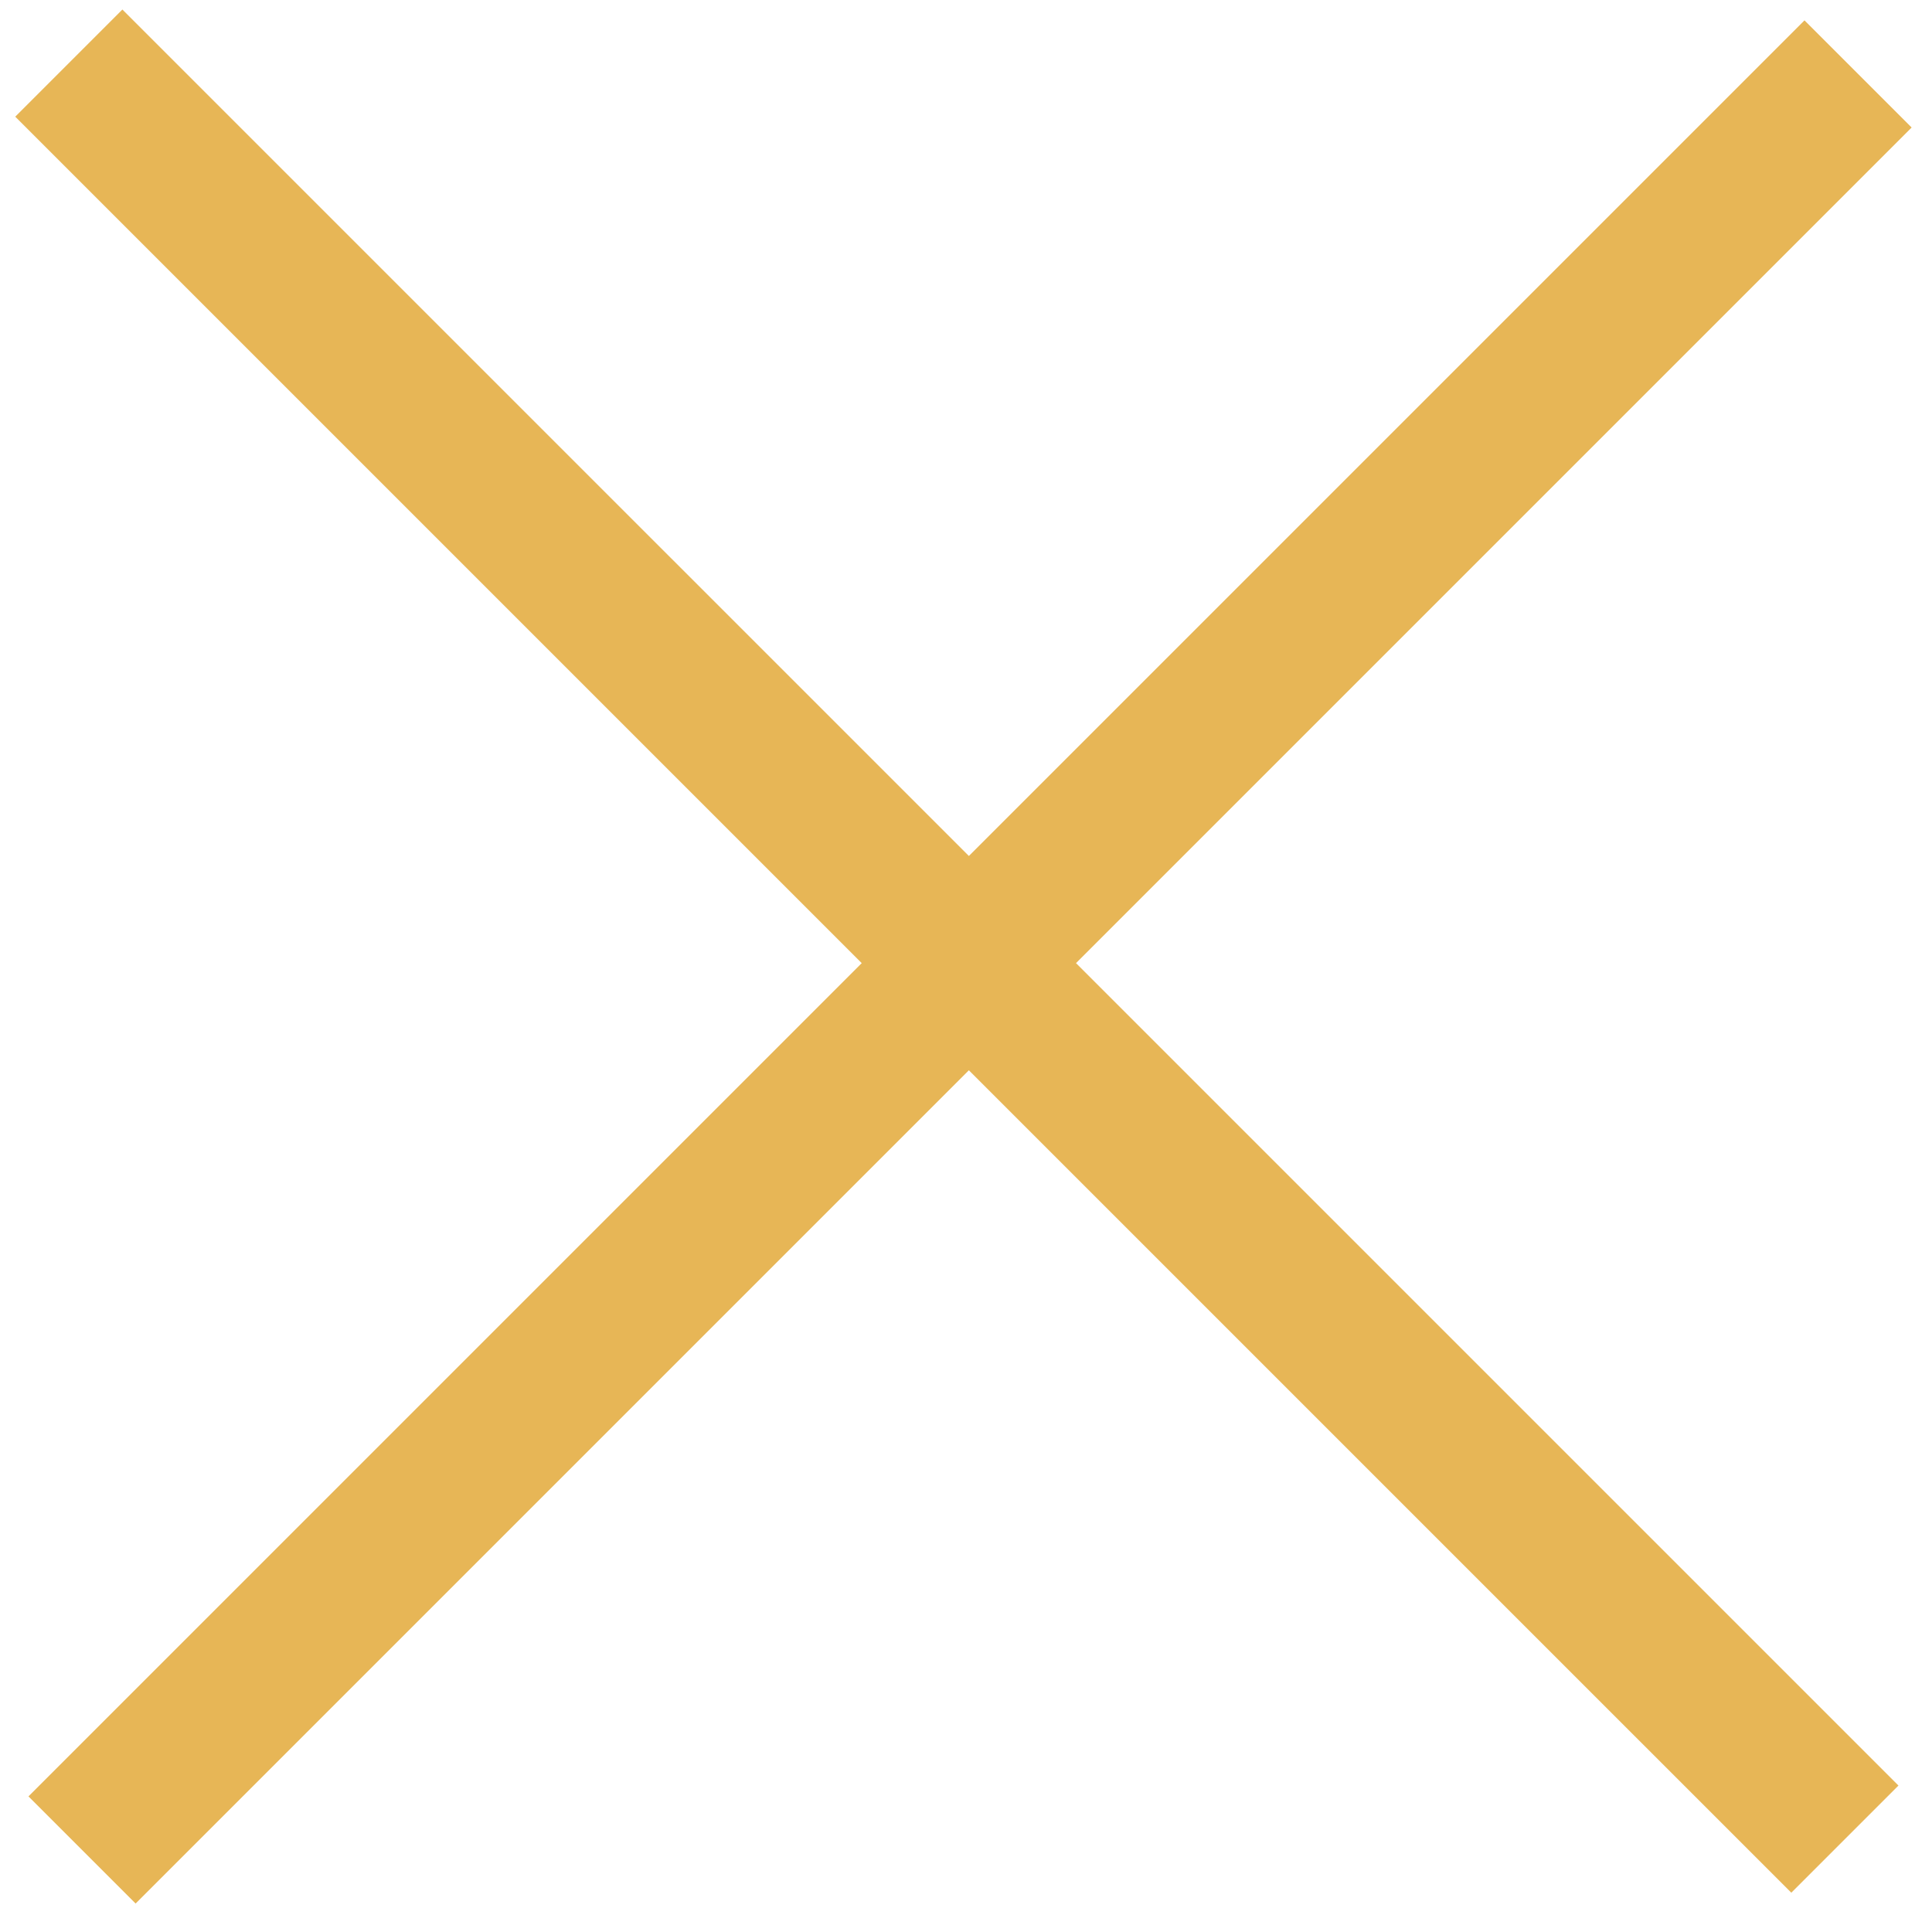 <svg xmlns="http://www.w3.org/2000/svg" width="51" height="51"><path d="M3.231 3.08l44.055 44.054M3.58 47.42L47.634 3.366" fill="none" stroke="#E7B656" stroke-linecap="square" stroke-width="4"/></svg>